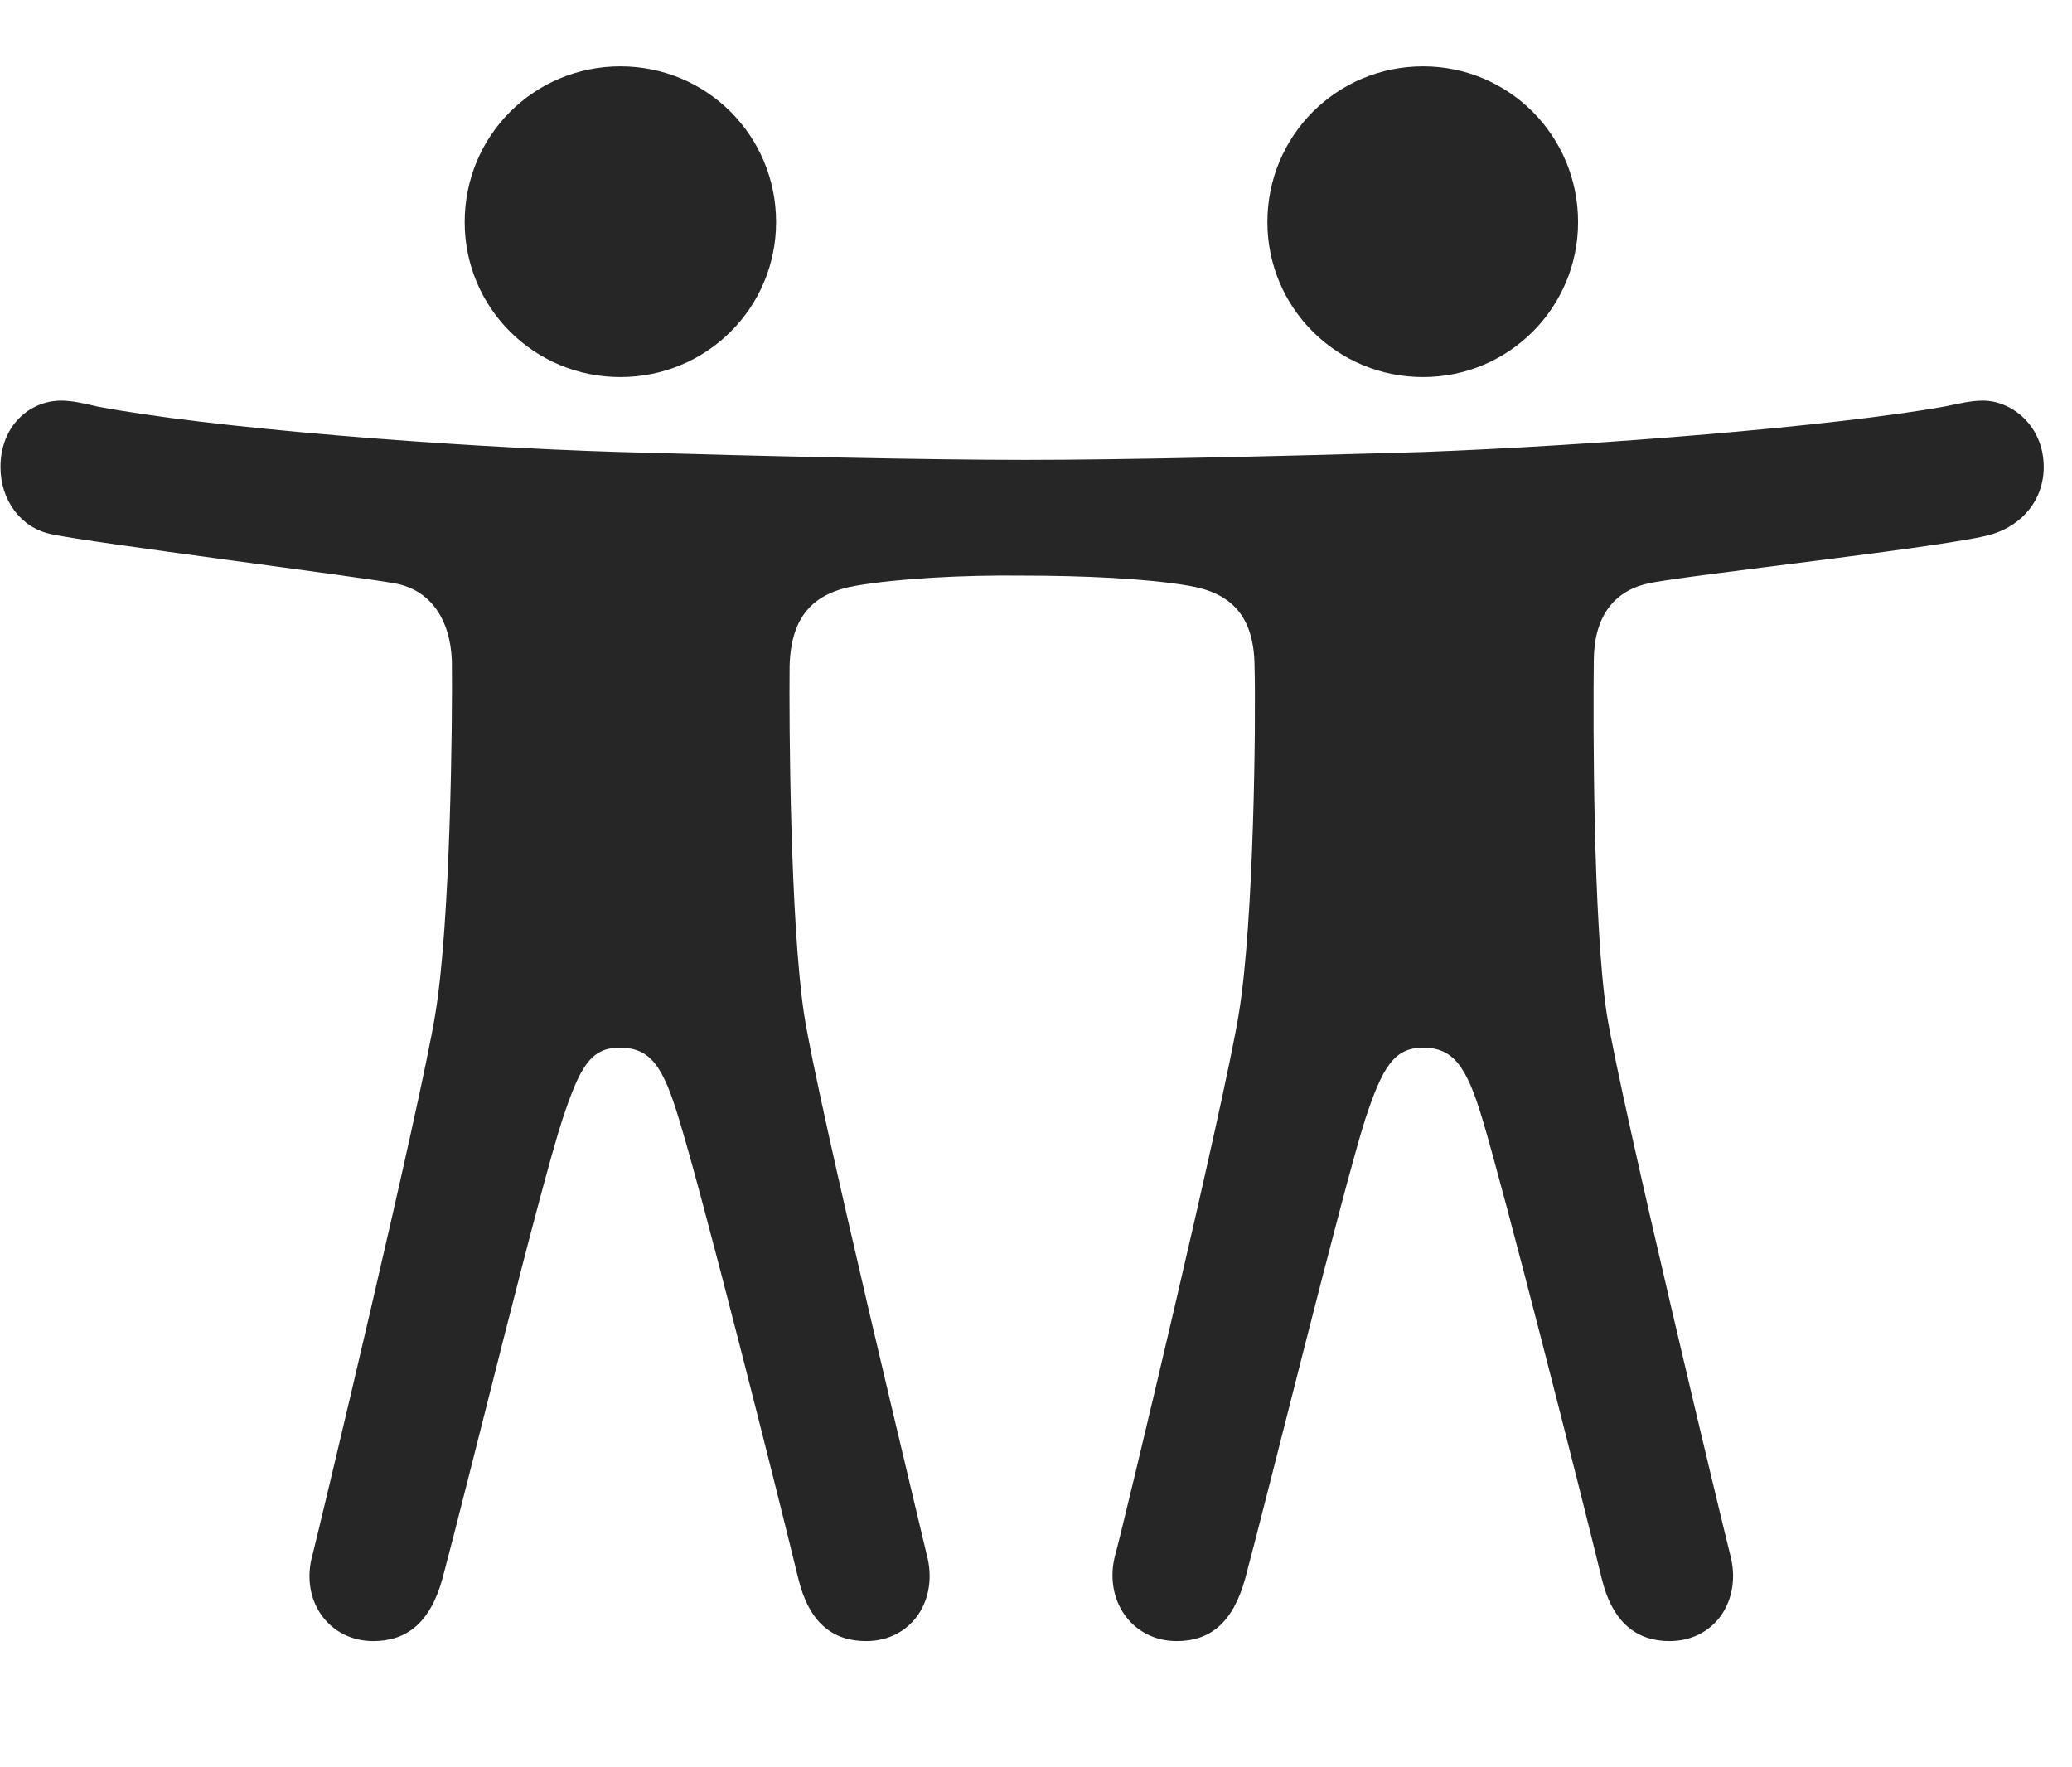 <svg width="34" height="29" viewBox="0 0 34 29" fill="currentColor" xmlns="http://www.w3.org/2000/svg">
<g clip-path="url(#clip0_2207_33335)">
<path d="M10.18 6.187C11.598 6.187 12.735 5.05 12.735 3.644C12.735 2.226 11.598 1.089 10.18 1.089C8.762 1.089 7.625 2.226 7.625 3.644C7.625 5.05 8.762 6.187 10.18 6.187ZM23.352 6.187C24.758 6.187 25.895 5.05 25.895 3.644C25.895 2.226 24.758 1.089 23.352 1.089C21.934 1.089 20.797 2.226 20.797 3.644C20.797 5.05 21.934 6.187 23.352 6.187ZM10.168 17.191C10.672 17.191 10.883 17.496 11.141 18.363C11.504 19.523 12.747 24.445 13.098 25.898C13.274 26.625 13.661 26.929 14.211 26.929C14.961 26.929 15.407 26.25 15.207 25.511C15.137 25.195 13.415 18.093 13.192 16.628C12.969 15.128 12.946 11.859 12.957 10.921C12.981 10.113 13.344 9.726 14.059 9.609C14.739 9.492 15.817 9.433 16.778 9.445C17.774 9.445 18.805 9.492 19.497 9.609C20.211 9.726 20.575 10.113 20.586 10.921C20.61 11.859 20.575 15.128 20.329 16.628C20.094 18.093 18.395 25.195 18.301 25.511C18.102 26.25 18.571 26.929 19.309 26.929C19.86 26.929 20.235 26.625 20.434 25.898C20.821 24.456 22.028 19.546 22.403 18.363C22.684 17.519 22.872 17.191 23.352 17.191C23.844 17.191 24.067 17.496 24.325 18.363C24.676 19.523 25.93 24.445 26.282 25.898C26.457 26.625 26.856 26.929 27.395 26.929C28.145 26.929 28.59 26.25 28.391 25.511C28.309 25.195 26.598 18.093 26.364 16.628C26.141 15.128 26.141 11.859 26.153 10.851C26.153 10.148 26.457 9.703 27.044 9.574C27.594 9.445 32.071 8.964 32.692 8.765C33.184 8.613 33.536 8.203 33.536 7.664C33.536 6.984 33.008 6.574 32.539 6.574C32.34 6.574 32.153 6.621 31.93 6.667C30.114 6.996 26.165 7.312 23.352 7.417C20.961 7.488 18.419 7.546 16.825 7.546C15.207 7.546 12.606 7.488 10.168 7.417C7.391 7.335 3.407 7.019 1.579 6.667C1.391 6.621 1.18 6.574 1.004 6.574C0.489 6.574 0.008 6.984 0.008 7.664C0.008 8.203 0.336 8.66 0.84 8.765C1.485 8.906 5.938 9.468 6.489 9.574C7.051 9.679 7.391 10.148 7.415 10.851C7.426 11.859 7.391 15.128 7.145 16.628C6.911 18.093 5.211 25.195 5.129 25.511C4.918 26.25 5.387 26.929 6.125 26.929C6.676 26.929 7.063 26.625 7.262 25.898C7.649 24.456 8.844 19.546 9.231 18.363C9.512 17.519 9.688 17.191 10.168 17.191Z" fill="currentColor" fill-opacity="0.85"/>
</g>
<defs>
<clipPath id="clip0_2207_33335">
<rect width="33.527" height="25.863" fill="currentColor" transform="translate(0.008 1.066)"/>
</clipPath>
</defs>
</svg>
